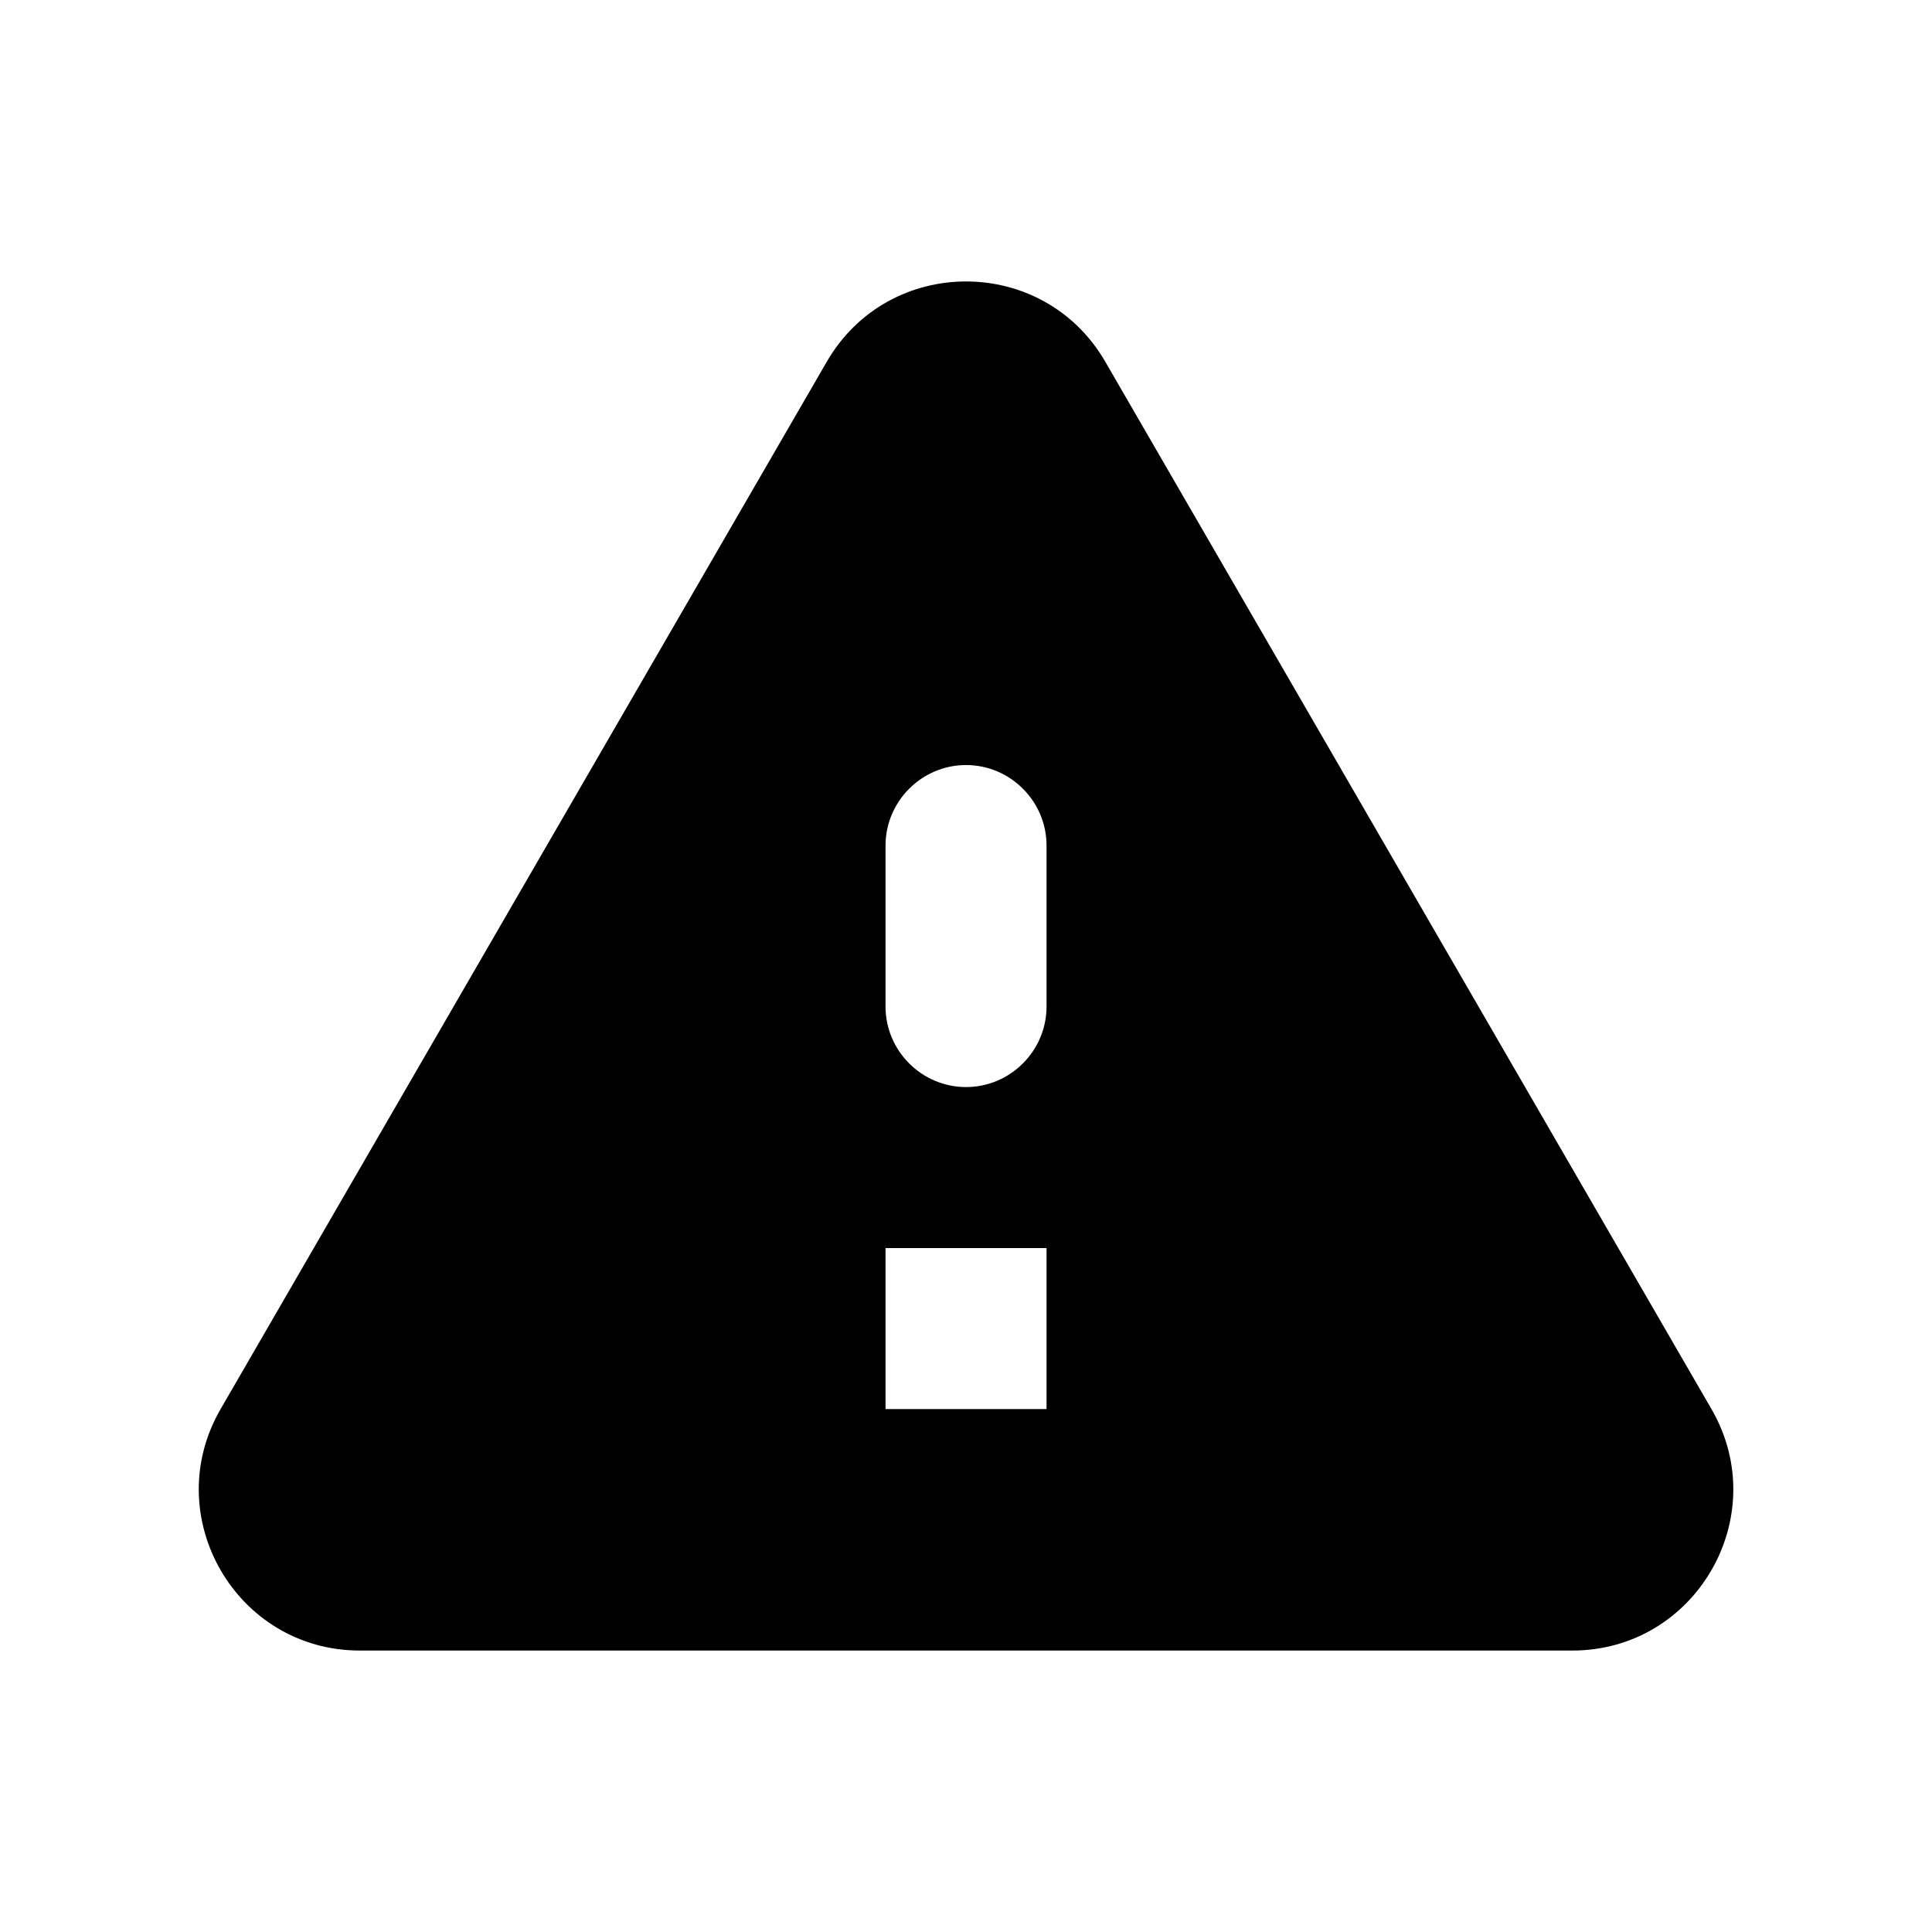 <svg xmlns="http://www.w3.org/2000/svg" viewBox="0 0 80 80" fill="none">
  <path d="M14.902 68.346H65.102C70.235 68.346 73.435 62.779 70.868 58.346L45.768 14.979C43.202 10.546 36.802 10.546 34.235 14.979L9.135 58.346C6.568 62.779 9.768 68.346 14.902 68.346ZM40.002 45.013C38.168 45.013 36.668 43.513 36.668 41.679V35.013C36.668 33.179 38.168 31.679 40.002 31.679C41.835 31.679 43.335 33.179 43.335 35.013V41.679C43.335 43.513 41.835 45.013 40.002 45.013ZM43.335 58.346H36.668V51.679H43.335V58.346Z" fill="currentColor"/>
</svg>